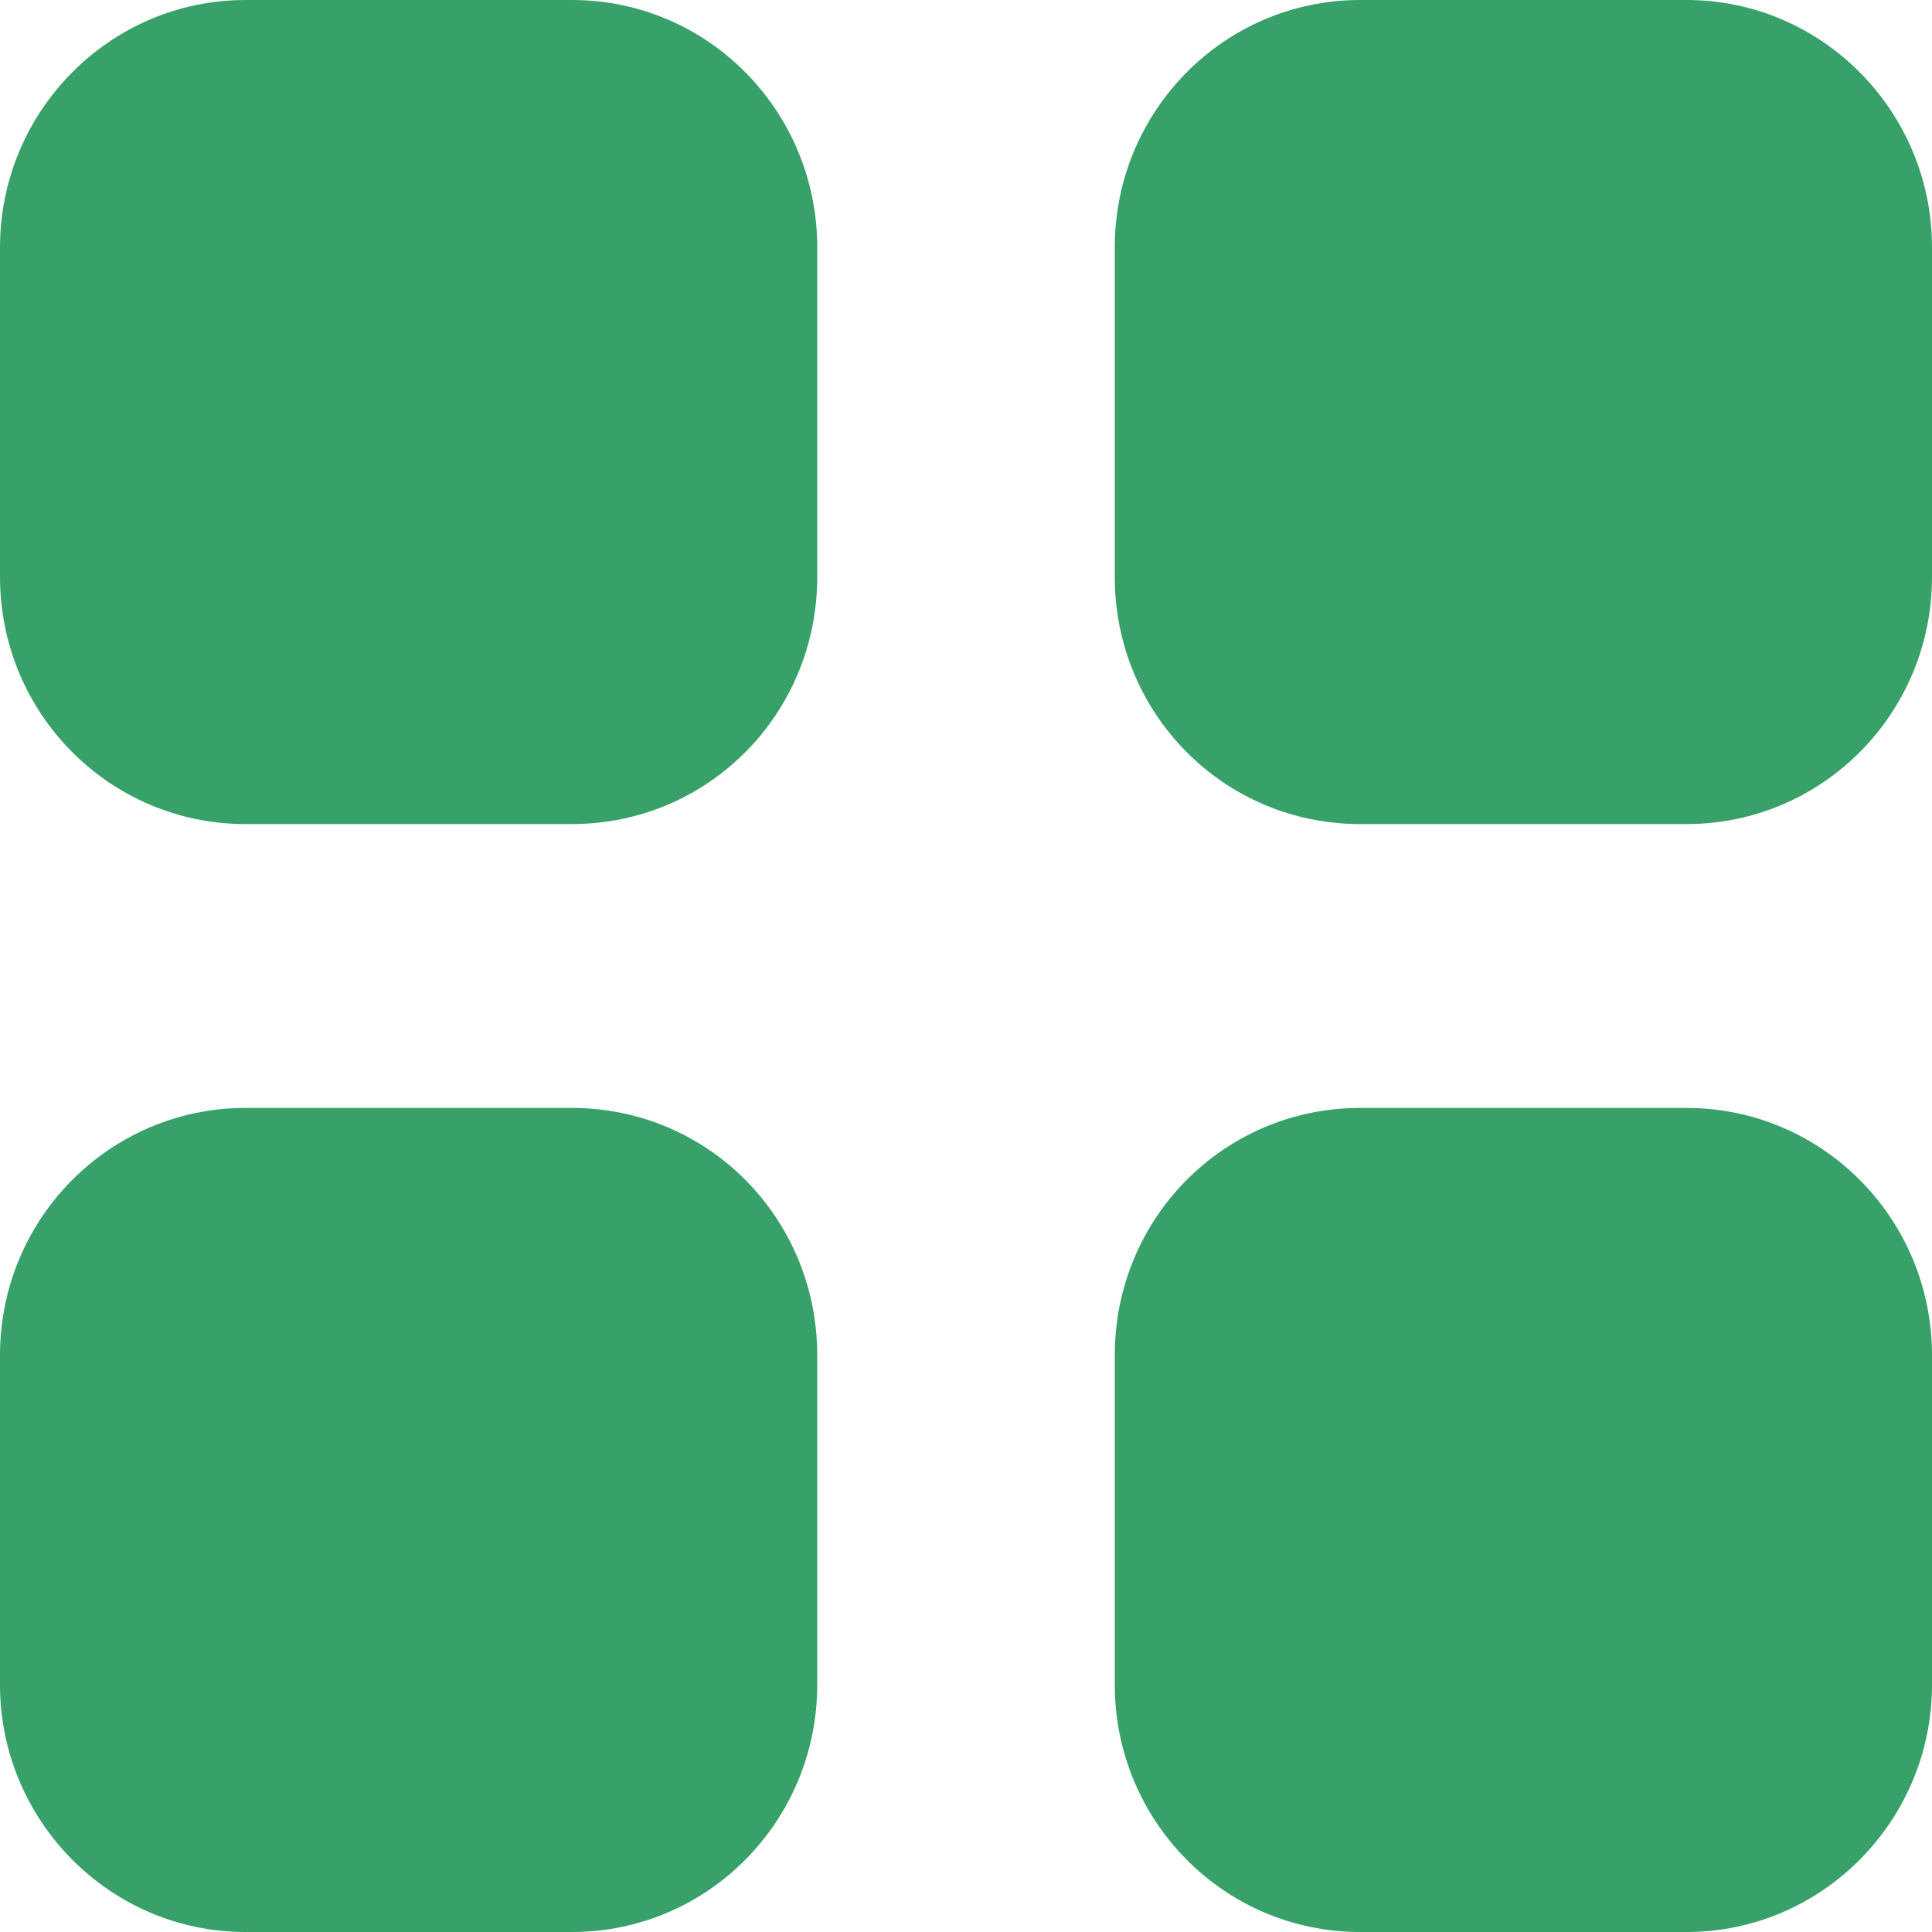 <svg width="15" height="15" viewBox="0 0 15 15" fill="none" xmlns="http://www.w3.org/2000/svg">
<path fill-rule="evenodd" clip-rule="evenodd" d="M1.905 0H4.44C5.498 0 6.345 0.863 6.345 1.921V4.478C6.345 5.543 5.498 6.398 4.44 6.398H1.905C0.855 6.398 0 5.543 0 4.478V1.921C0 0.863 0.855 0 1.905 0ZM1.905 8.602H4.44C5.498 8.602 6.345 9.458 6.345 10.523V13.08C6.345 14.137 5.498 15 4.44 15H1.905C0.855 15 0 14.137 0 13.08V10.523C0 9.458 0.855 8.602 1.905 8.602ZM13.095 0H10.56C9.503 0 8.655 0.863 8.655 1.921V4.478C8.655 5.543 9.503 6.398 10.56 6.398H13.095C14.145 6.398 15 5.543 15 4.478V1.921C15 0.863 14.145 0 13.095 0ZM10.56 8.602H13.095C14.145 8.602 15 9.458 15 10.523V13.08C15 14.137 14.145 15 13.095 15H10.56C9.503 15 8.655 14.137 8.655 13.08V10.523C8.655 9.458 9.503 8.602 10.56 8.602Z" fill="#37A169"/>
</svg>
